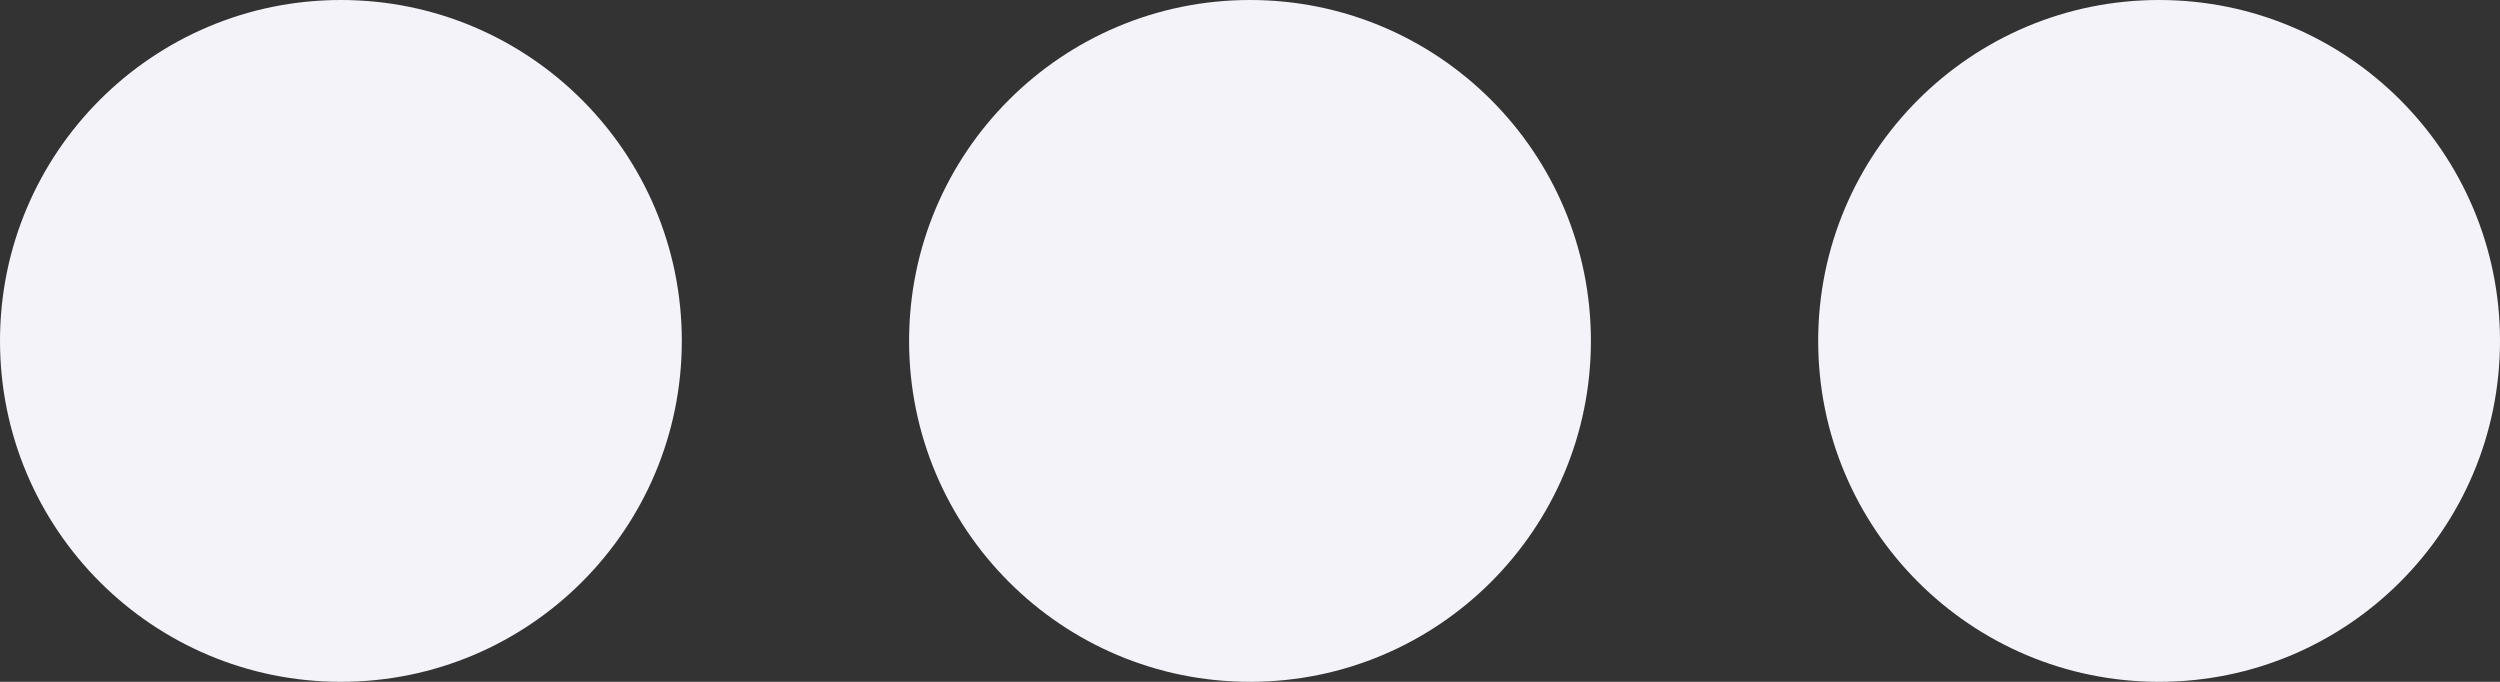 <svg xmlns="http://www.w3.org/2000/svg" width="22" height="6" viewBox="0 0 22 6" fill="none">
  <rect x="0" y="0" width="22" height="6" fill="#333333" stroke="none"/>
  <circle cx="3" cy="3" r="3" fill="#F3F3F9"/>
  <circle cx="11" cy="3" r="3" fill="#F3F3F9"/>
  <circle cx="19" cy="3" r="3" fill="#F3F3F9"/>
</svg>